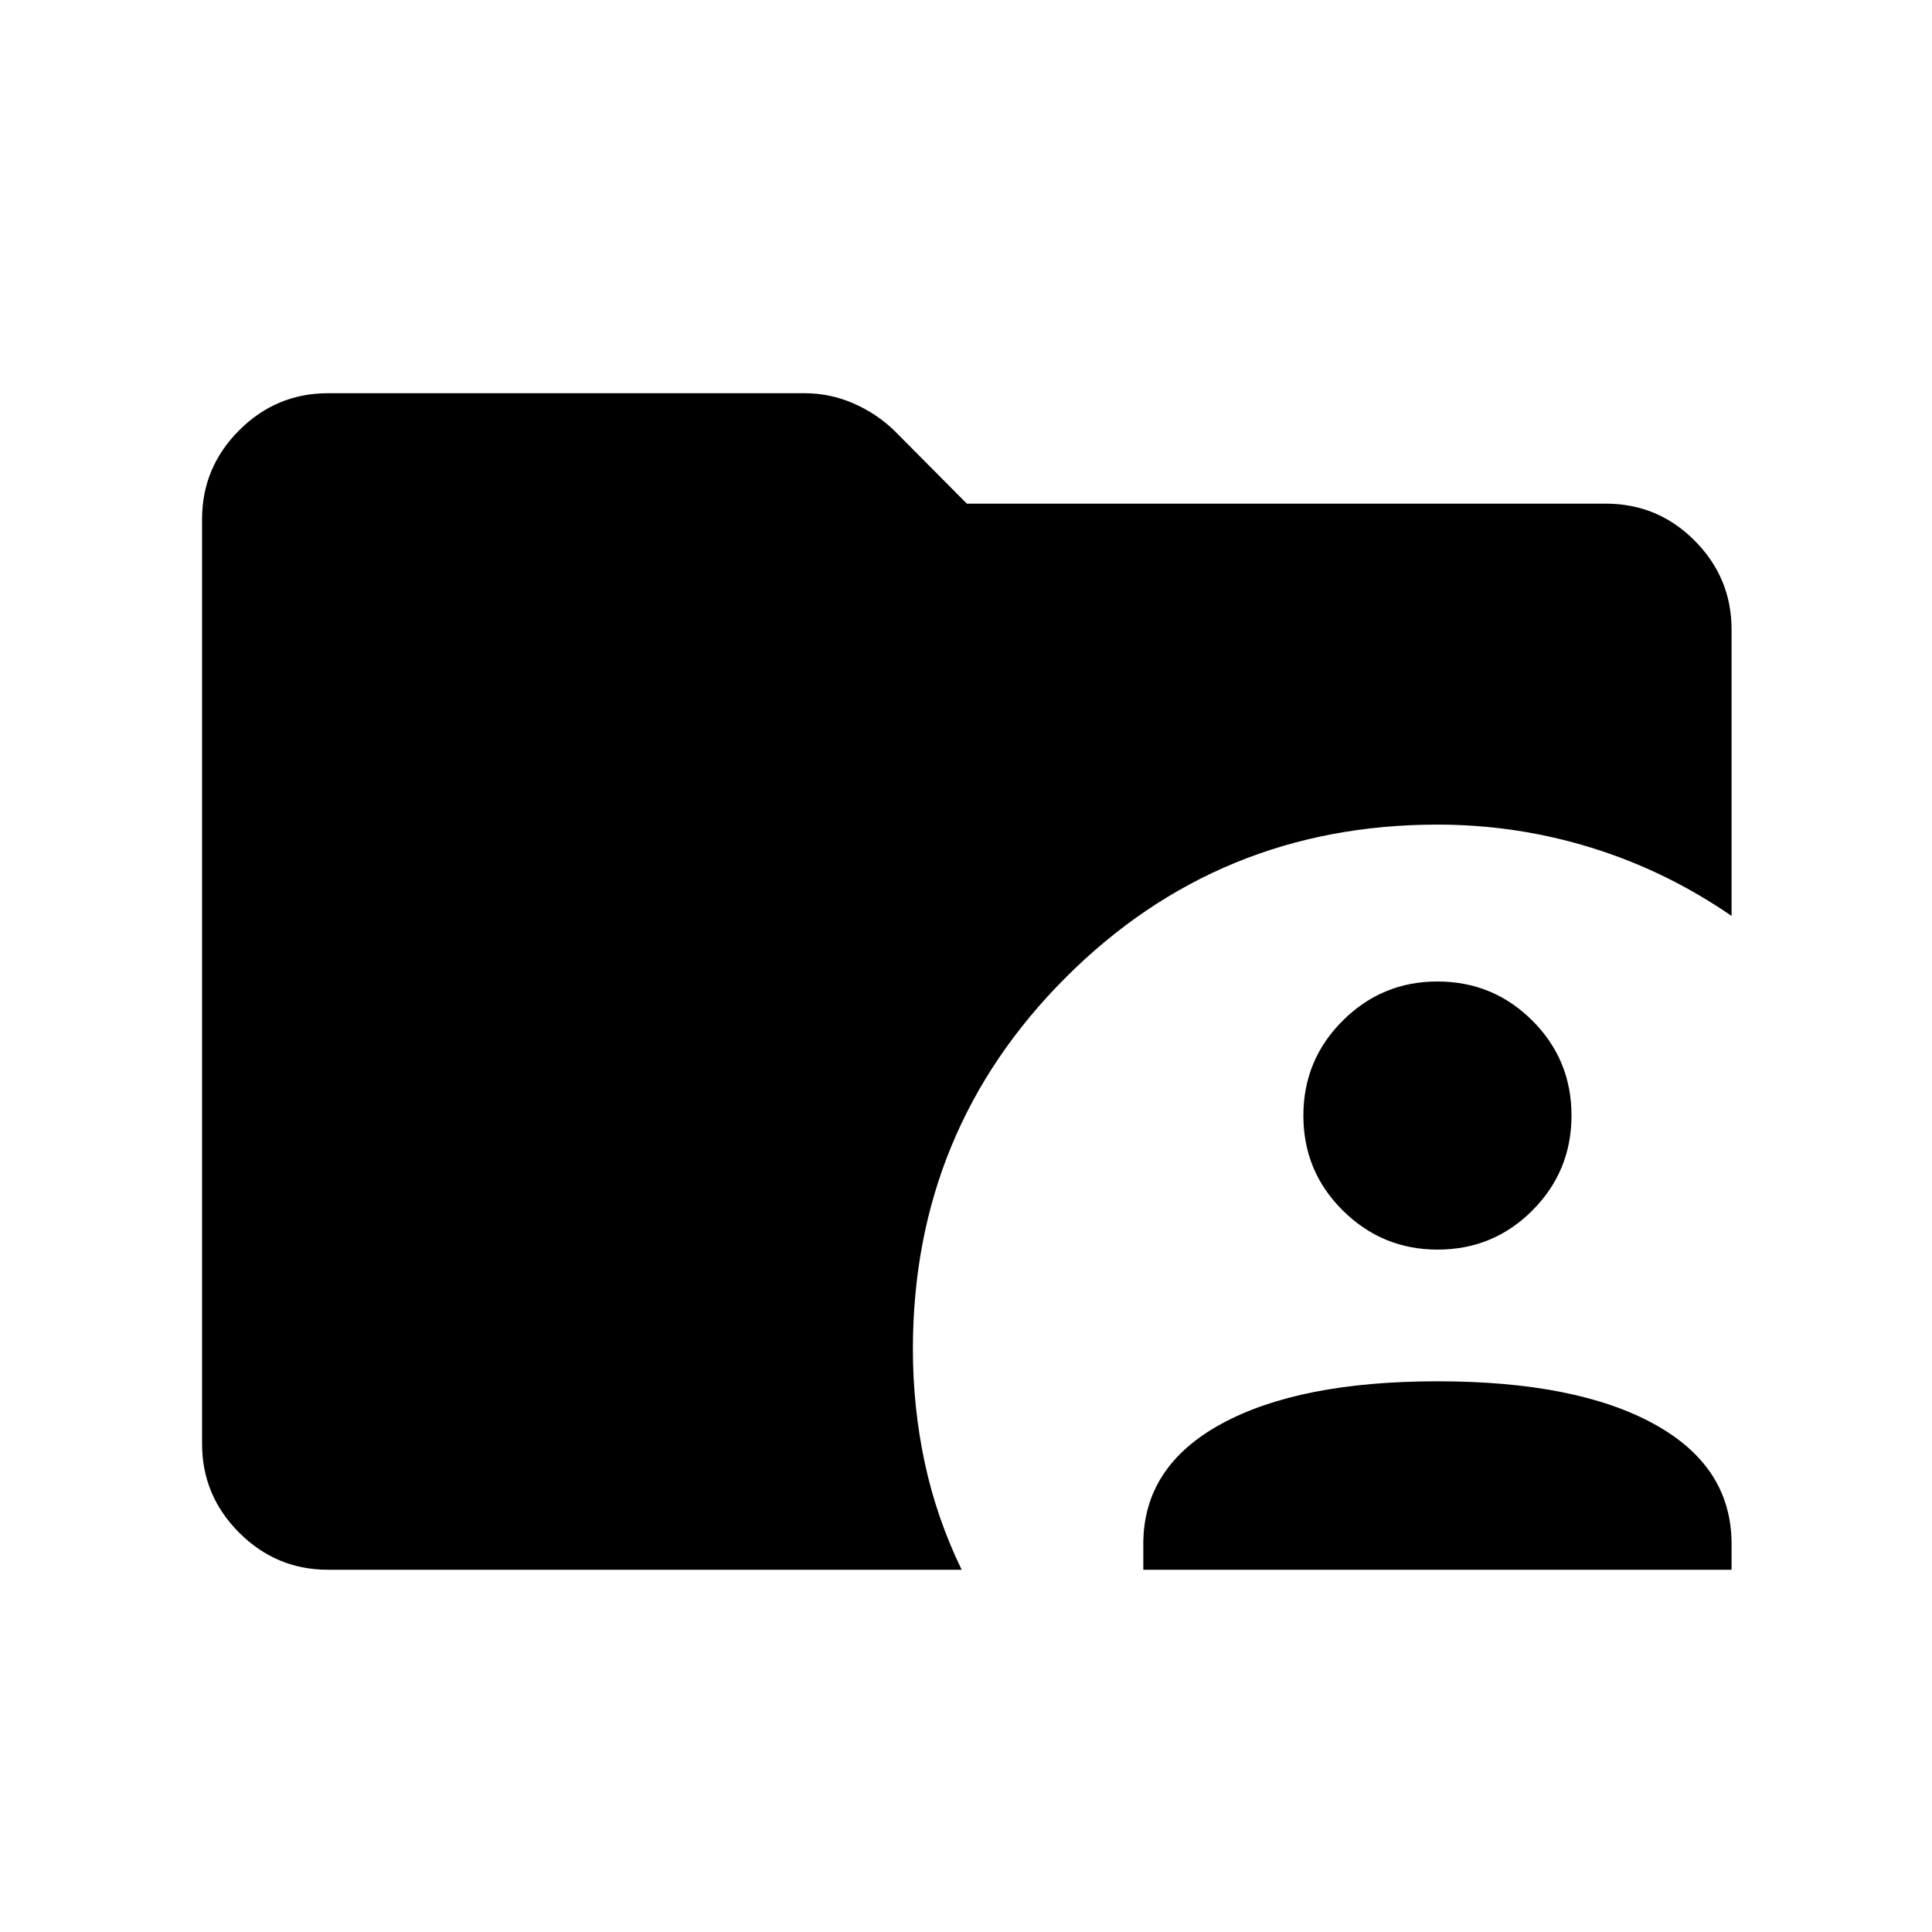 <svg xmlns="http://www.w3.org/2000/svg" height="40" viewBox="0 96 960 960" width="40"><path d="M568.103 875.999v-12.82q0-38.513 38.769-59.666 38.769-21.154 107.384-21.154 68.871 0 107.512 21.154 38.641 21.153 38.641 59.666v12.82H568.103Zm146.206-159.077q-27.463 0-47.065-19.421-19.603-19.421-19.603-47.14 0-27.72 19.55-47.194 19.549-19.474 47.012-19.474 27.719 0 47.193 19.421 19.475 19.421 19.475 47.14 0 27.72-19.421 47.194-19.421 19.474-47.141 19.474ZM162.975 875.999q-25.705 0-44.134-18.43-18.429-18.429-18.429-44.134V353.951q0-25.705 18.429-44.134 18.429-18.43 44.134-18.43h236.693q12.86 0 24.443 5.077 11.582 5.077 20.257 13.495l36.042 36.299h317.435q25.962 0 44.263 18.429 18.301 18.43 18.301 44.134v142.307q-32.436-22.359-69.577-33.872-37.14-11.512-76.576-11.512-108.736 0-184.688 75.952-75.952 75.952-75.952 184.688 0 28.923 5.884 56.423 5.885 27.499 18.346 53.192H162.975Z"/></svg>